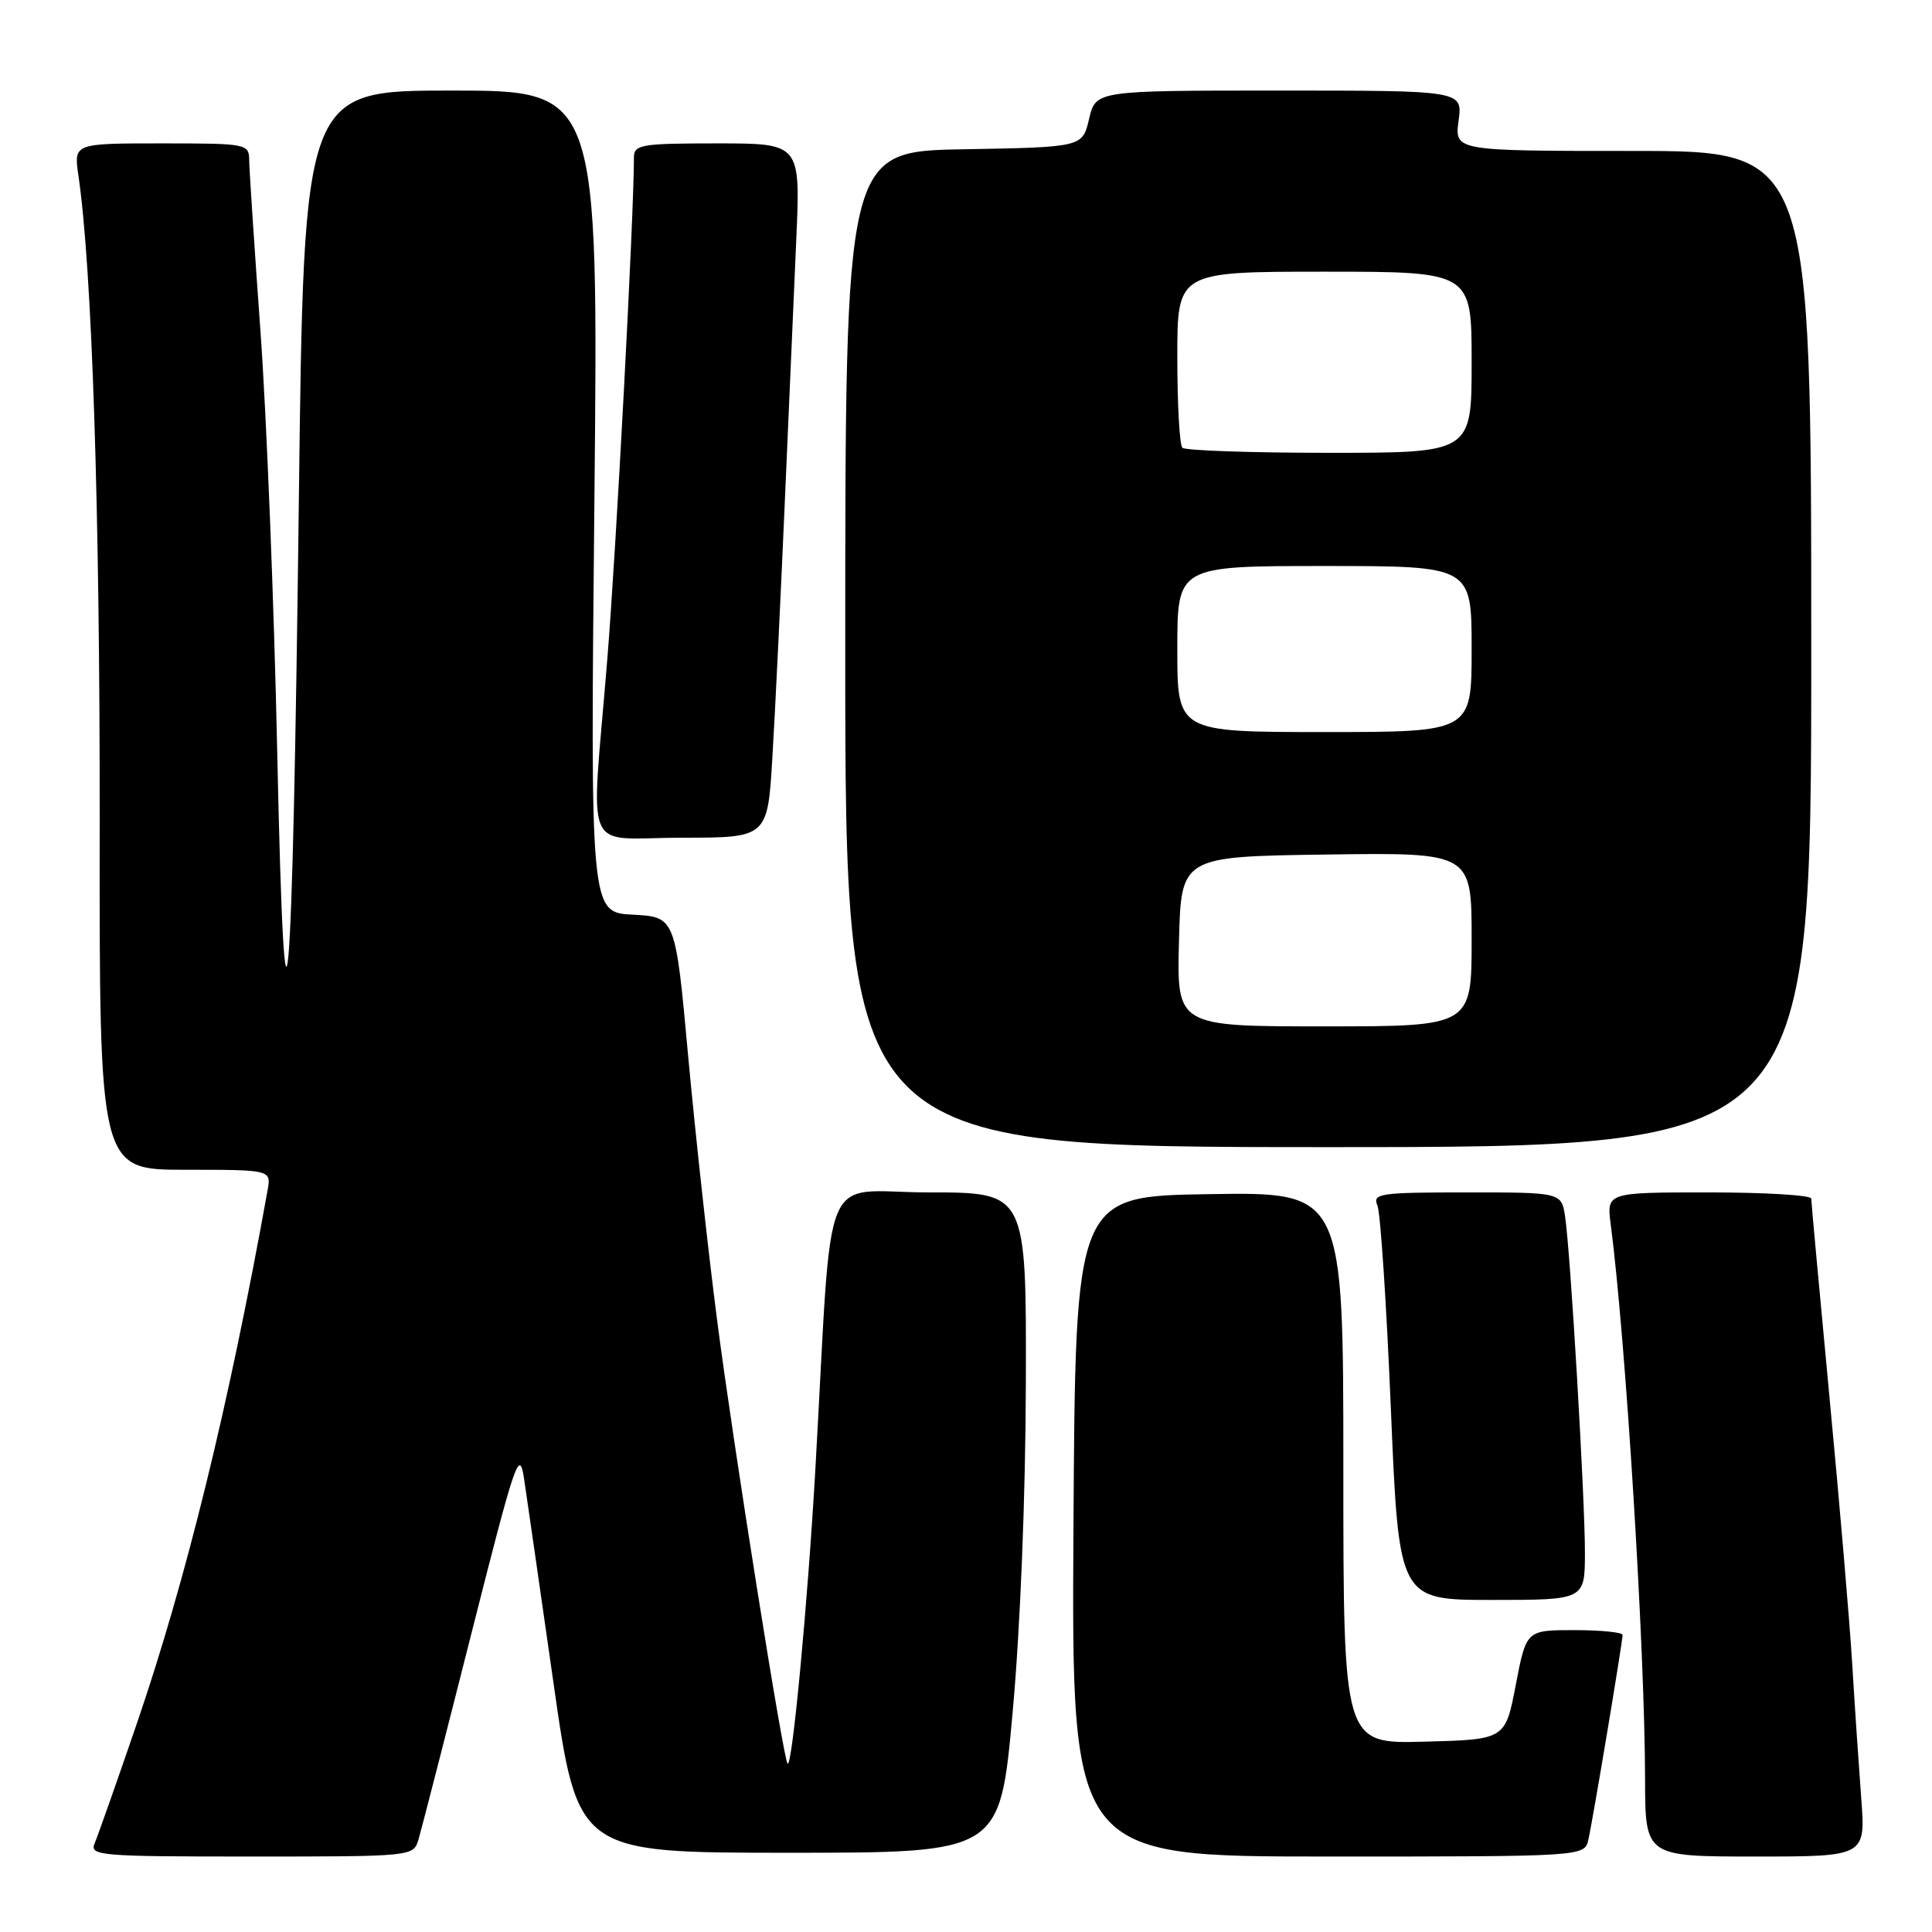 <?xml version="1.0" encoding="UTF-8" standalone="no"?>
<!DOCTYPE svg PUBLIC "-//W3C//DTD SVG 1.1//EN" "http://www.w3.org/Graphics/SVG/1.1/DTD/svg11.dtd" >
<svg xmlns="http://www.w3.org/2000/svg" xmlns:xlink="http://www.w3.org/1999/xlink" version="1.1" viewBox="0 0 256 256">
 <g >
 <path fill="currentColor"
d=" M 55.45 243.75 C 55.82 242.51 58.97 230.25 62.45 216.50 C 68.33 193.28 68.83 191.82 69.45 196.00 C 69.82 198.47 71.57 210.62 73.34 223.00 C 76.55 245.50 76.55 245.50 104.52 245.50 C 132.49 245.50 132.49 245.50 134.17 227.00 C 135.19 215.89 135.89 198.41 135.93 183.25 C 136.00 158.00 136.00 158.00 123.09 158.00 C 108.47 158.00 110.38 153.35 108.05 194.50 C 107.05 212.15 104.97 234.30 104.36 233.70 C 103.79 233.12 97.17 191.52 95.03 175.00 C 93.85 165.93 92.13 150.18 91.19 140.00 C 89.50 121.50 89.50 121.50 83.86 121.20 C 78.22 120.91 78.22 120.91 78.76 66.45 C 79.30 12.00 79.30 12.00 59.78 12.00 C 40.26 12.00 40.26 12.00 39.60 66.25 C 38.77 135.02 37.74 146.95 36.73 99.50 C 36.32 80.25 35.33 55.28 34.52 44.00 C 33.71 32.72 33.03 22.49 33.02 21.25 C 33.00 19.05 32.76 19.00 21.39 19.00 C 9.77 19.00 9.77 19.00 10.39 23.25 C 12.20 35.61 13.24 67.50 13.21 108.75 C 13.16 155.00 13.16 155.00 24.56 155.00 C 35.95 155.00 35.95 155.00 35.45 157.75 C 30.29 186.39 24.66 209.32 18.09 228.50 C 15.45 236.20 12.95 243.29 12.54 244.25 C 11.84 245.89 13.19 246.00 33.28 246.00 C 54.69 246.00 54.77 245.99 55.45 243.75 Z  M 210.47 243.75 C 211.07 241.10 215.00 217.57 215.00 216.64 C 215.00 216.29 212.13 216.00 208.62 216.00 C 202.24 216.00 202.24 216.00 200.85 223.25 C 199.46 230.50 199.46 230.50 188.73 230.78 C 178.00 231.07 178.00 231.07 178.00 194.51 C 178.00 157.95 178.00 157.95 160.25 158.23 C 142.50 158.50 142.50 158.50 142.24 202.25 C 141.98 246.00 141.98 246.00 175.97 246.00 C 209.96 246.00 209.96 246.00 210.47 243.75 Z  M 246.62 238.25 C 246.30 233.99 245.76 226.00 245.43 220.50 C 245.10 215.00 243.74 199.05 242.41 185.07 C 241.09 171.08 240.00 159.26 240.00 158.82 C 240.00 158.37 233.90 158.00 226.44 158.00 C 212.88 158.00 212.88 158.00 213.43 162.25 C 215.42 177.52 217.95 218.38 217.98 235.75 C 218.00 246.00 218.00 246.00 232.60 246.00 C 247.21 246.00 247.21 246.00 246.62 238.25 Z  M 210.01 205.75 C 210.02 198.59 208.11 166.12 207.39 161.25 C 206.91 158.00 206.91 158.00 194.35 158.00 C 182.77 158.00 181.84 158.14 182.52 159.75 C 182.92 160.71 183.72 172.86 184.30 186.75 C 185.36 212.00 185.36 212.00 197.68 212.00 C 210.00 212.00 210.00 212.00 210.01 205.75 Z  M 240.00 86.00 C 240.00 20.00 240.00 20.00 216.37 20.00 C 192.74 20.00 192.74 20.00 193.27 16.00 C 193.81 12.00 193.81 12.00 169.50 12.00 C 145.20 12.00 145.20 12.00 144.31 15.75 C 143.43 19.50 143.43 19.50 127.71 19.78 C 112.00 20.05 112.00 20.05 112.00 86.03 C 112.00 152.00 112.00 152.00 176.00 152.00 C 240.00 152.00 240.00 152.00 240.00 86.00 Z  M 102.35 100.25 C 102.71 94.34 103.43 79.38 103.97 67.00 C 104.51 54.62 105.21 38.76 105.51 31.75 C 106.07 19.00 106.07 19.00 95.04 19.00 C 84.97 19.00 84.00 19.16 84.00 20.85 C 84.00 28.58 81.65 72.91 80.46 87.48 C 78.30 114.08 77.00 111.00 90.36 111.00 C 101.72 111.00 101.72 111.00 102.35 100.25 Z  M 156.22 124.75 C 156.50 113.50 156.50 113.50 175.75 113.23 C 195.00 112.96 195.00 112.96 195.00 124.48 C 195.00 136.00 195.00 136.00 175.47 136.00 C 155.93 136.00 155.93 136.00 156.22 124.75 Z  M 156.00 86.00 C 156.00 75.00 156.00 75.00 175.50 75.00 C 195.00 75.00 195.00 75.00 195.00 86.00 C 195.00 97.00 195.00 97.00 175.50 97.00 C 156.00 97.00 156.00 97.00 156.00 86.00 Z  M 156.67 59.33 C 156.30 58.97 156.00 53.57 156.00 47.33 C 156.00 36.00 156.00 36.00 175.50 36.00 C 195.00 36.00 195.00 36.00 195.00 48.00 C 195.00 60.00 195.00 60.00 176.17 60.00 C 165.81 60.00 157.03 59.70 156.67 59.33 Z "/>
</g>
</svg>